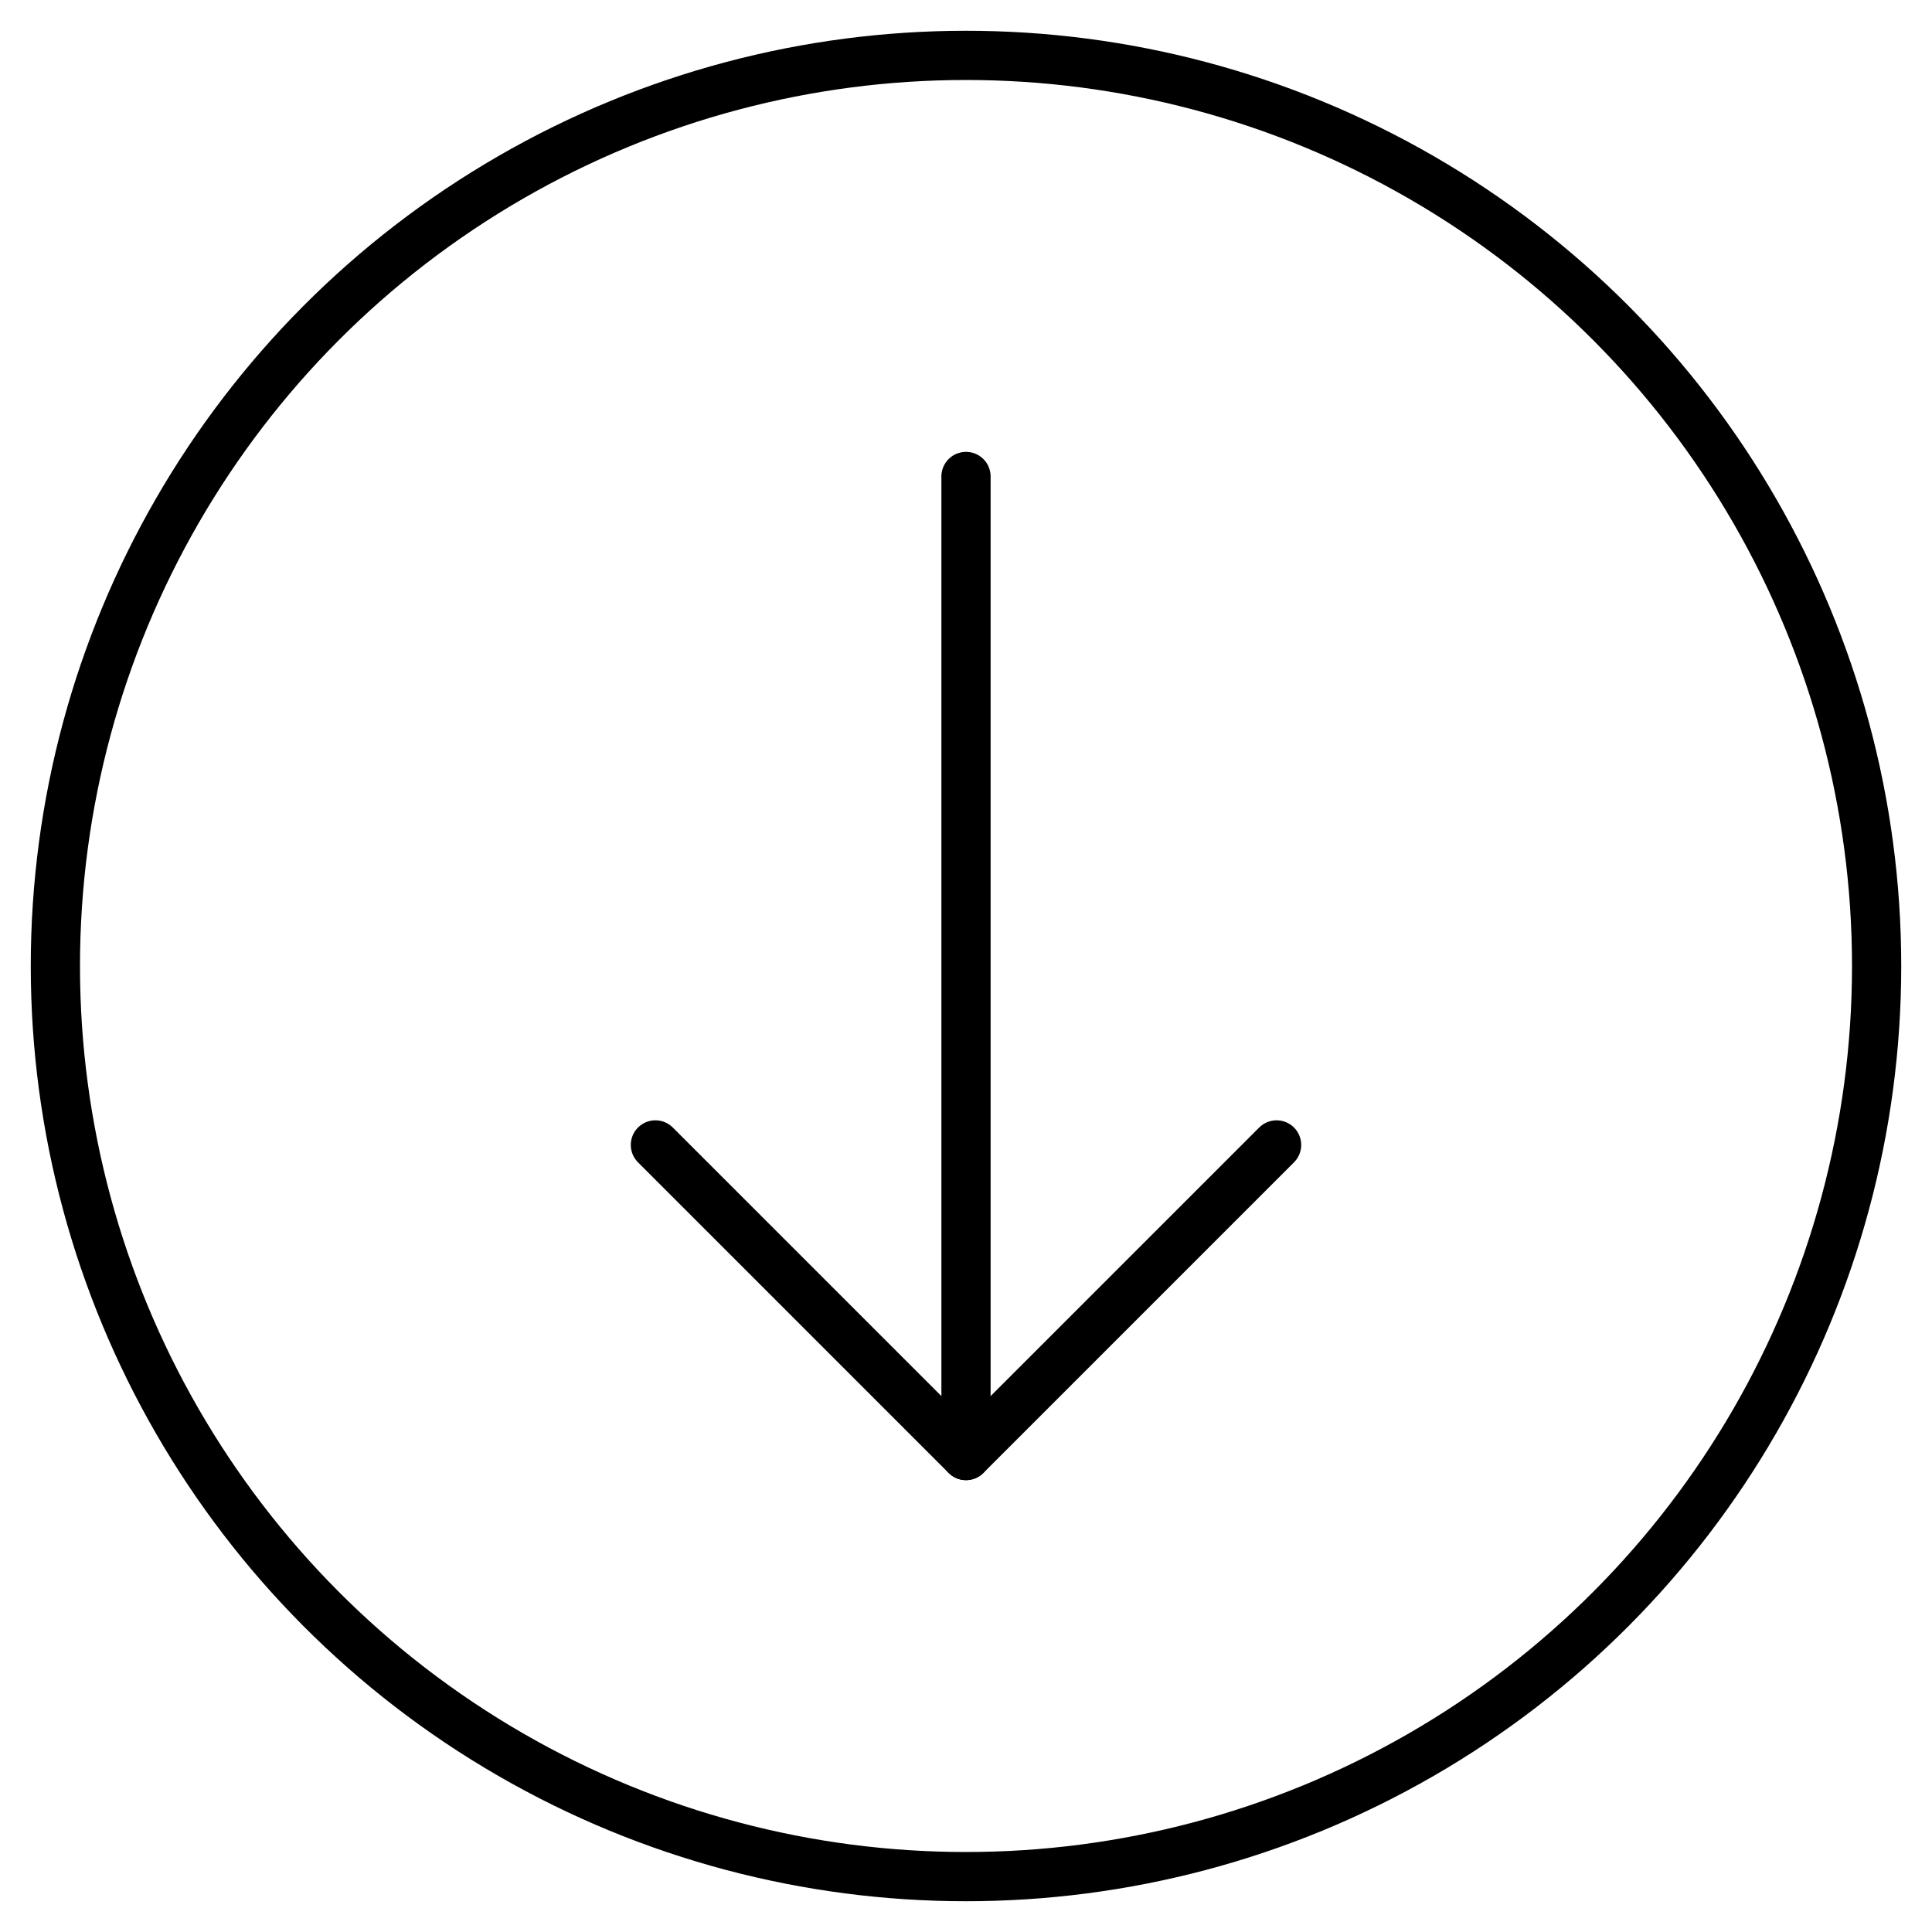 <svg id="Capa_1" data-name="Capa 1" xmlns="http://www.w3.org/2000/svg" viewBox="0 0 157 157"><defs><style>.cls-1,.cls-2{fill:none;stroke:#000;stroke-miterlimit:10;stroke-width:4px;}.cls-2{stroke-linecap:round;}</style></defs><title>flecha</title><circle class="cls-1" cx="78.5" cy="78.5" r="74"/><line class="cls-2" x1="78.5" y1="38.72" x2="78.5" y2="116.83"/><line class="cls-2" x1="78.5" y1="118.28" x2="53.26" y2="93.04"/><line class="cls-2" x1="103.74" y1="93.04" x2="78.5" y2="118.28"/></svg>